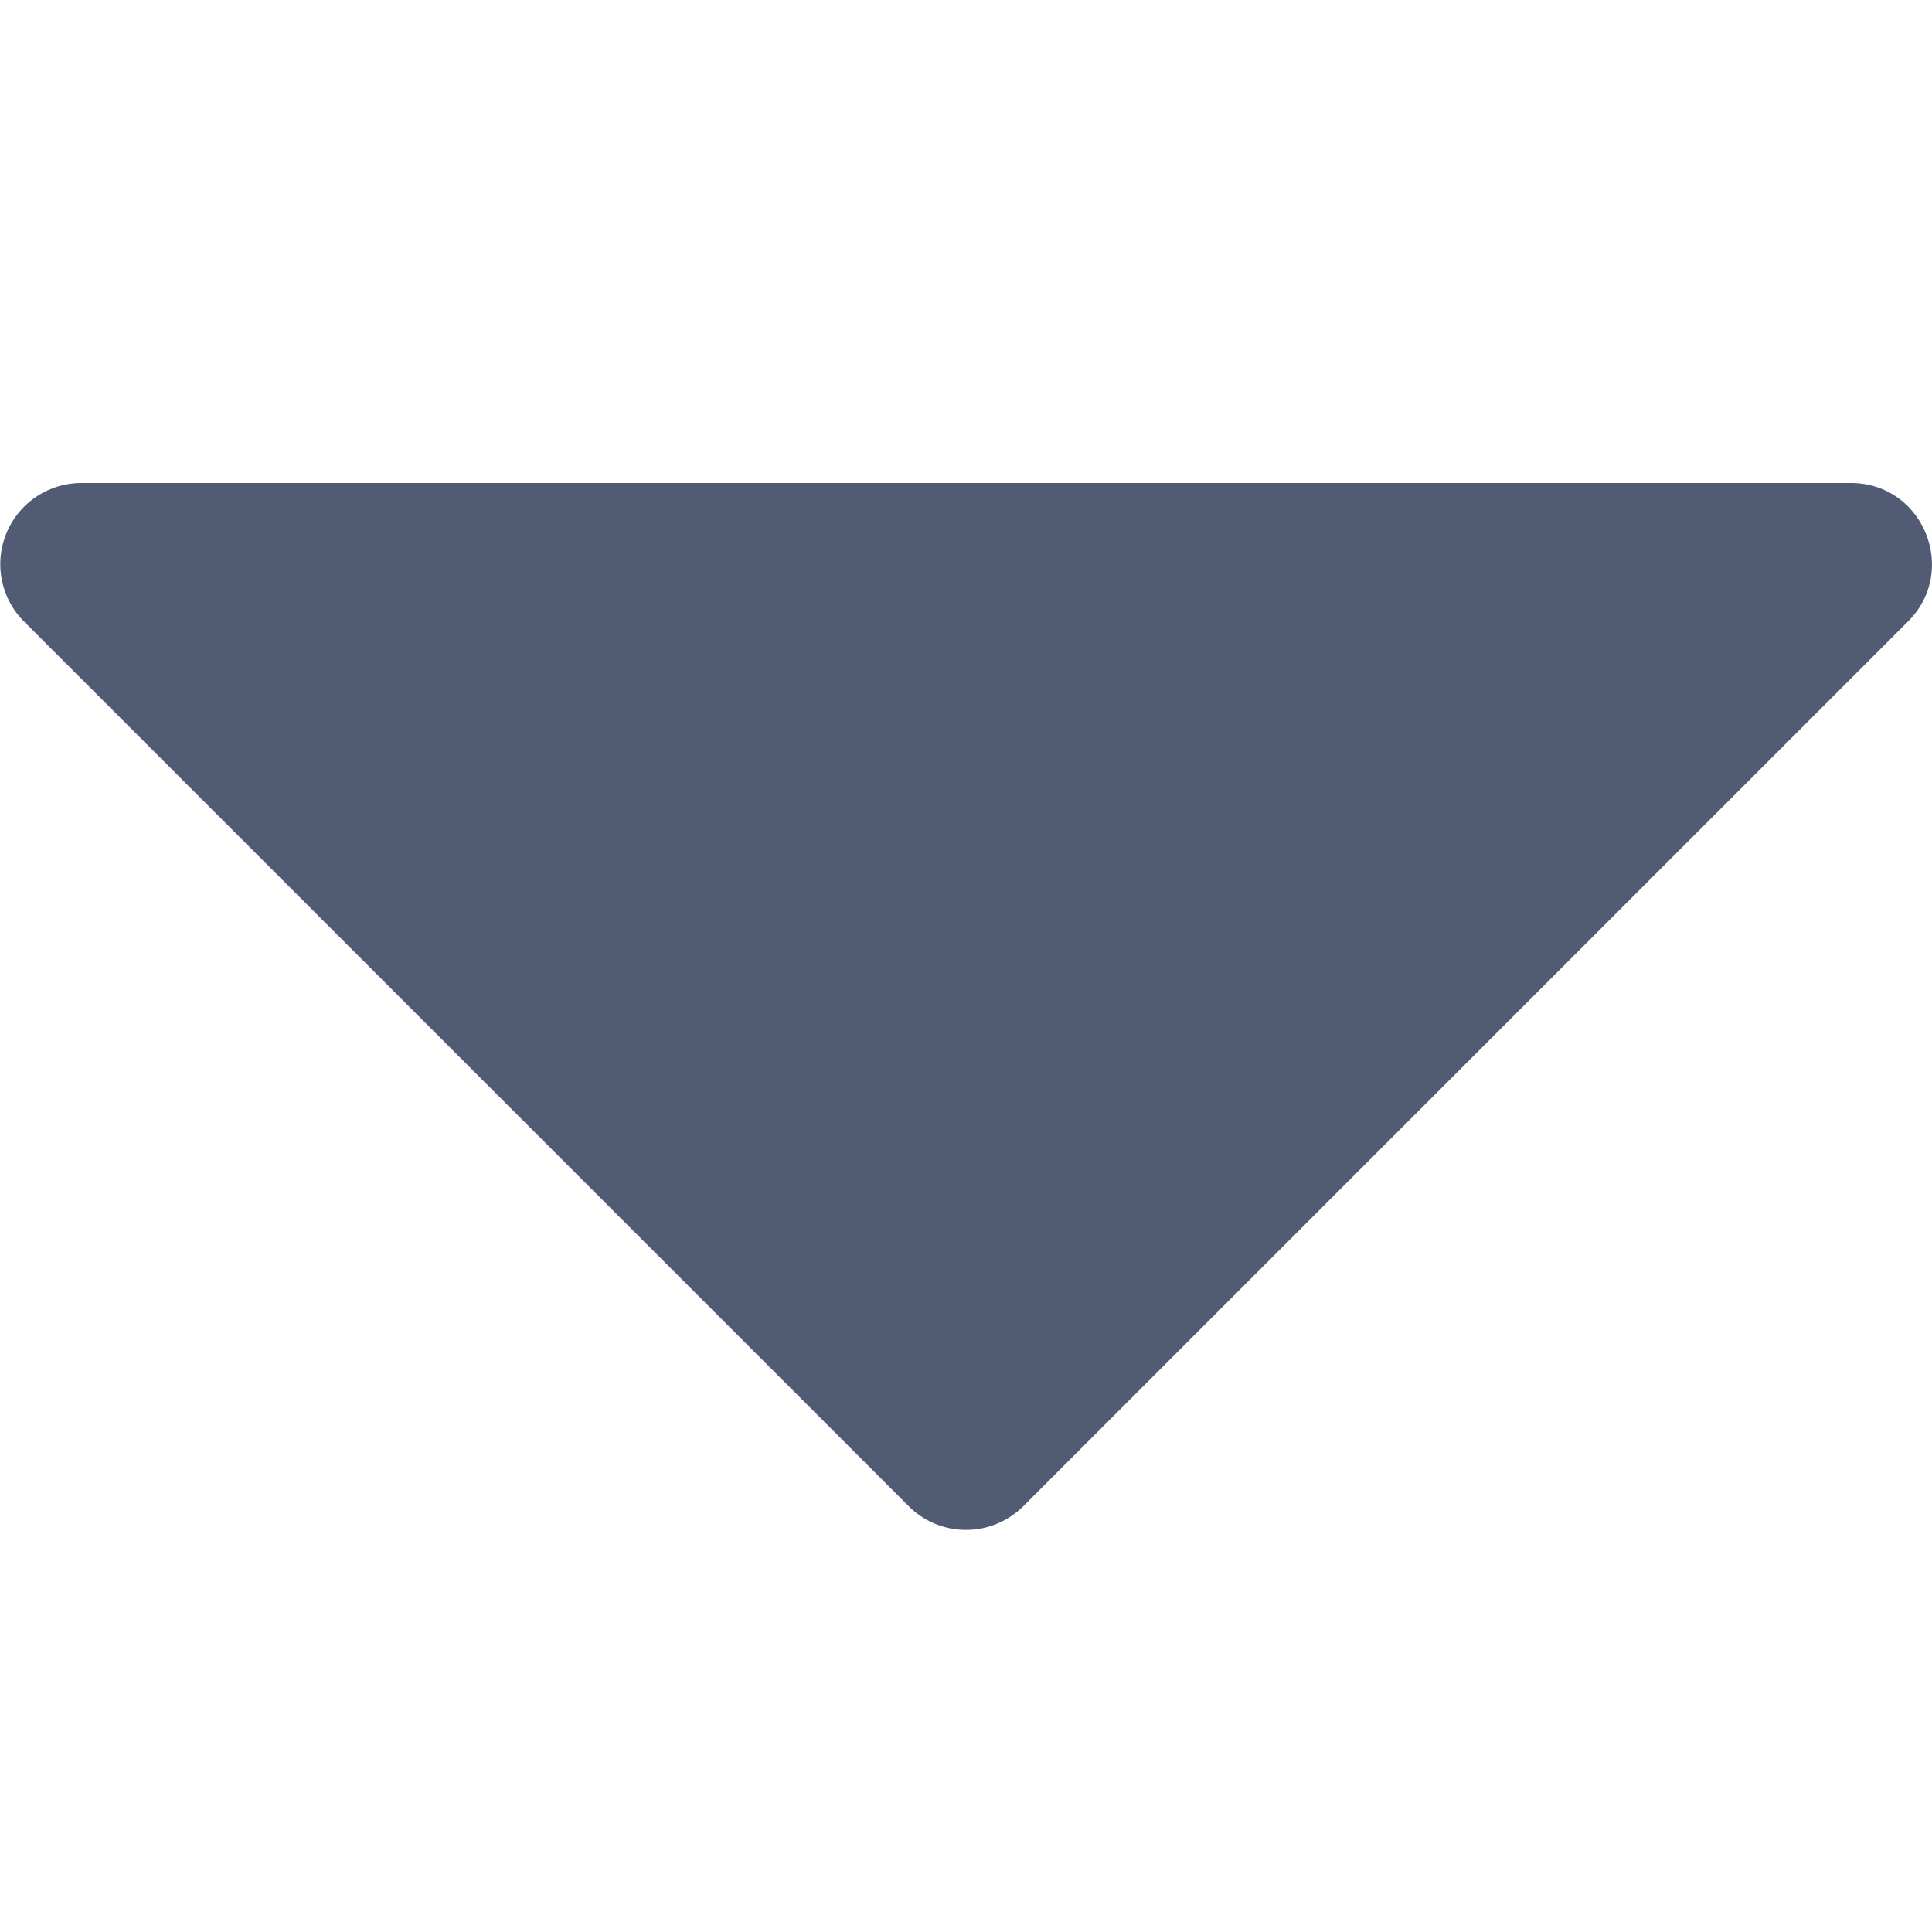 <svg width="8" height="8" fill="none" xmlns="http://www.w3.org/2000/svg"><g clip-path="url(#clip0)"><path d="M4.237 6.237a.336.336 0 0 1-.474 0L.099 2.573A.336.336 0 0 1 .336 2h7.328c.299 0 .448.362.237.573L4.237 6.237z" fill="#515B74"/></g><defs><clipPath id="clip0"><path fill="#fff" d="M0 0h8v8H0z"/></clipPath></defs></svg>